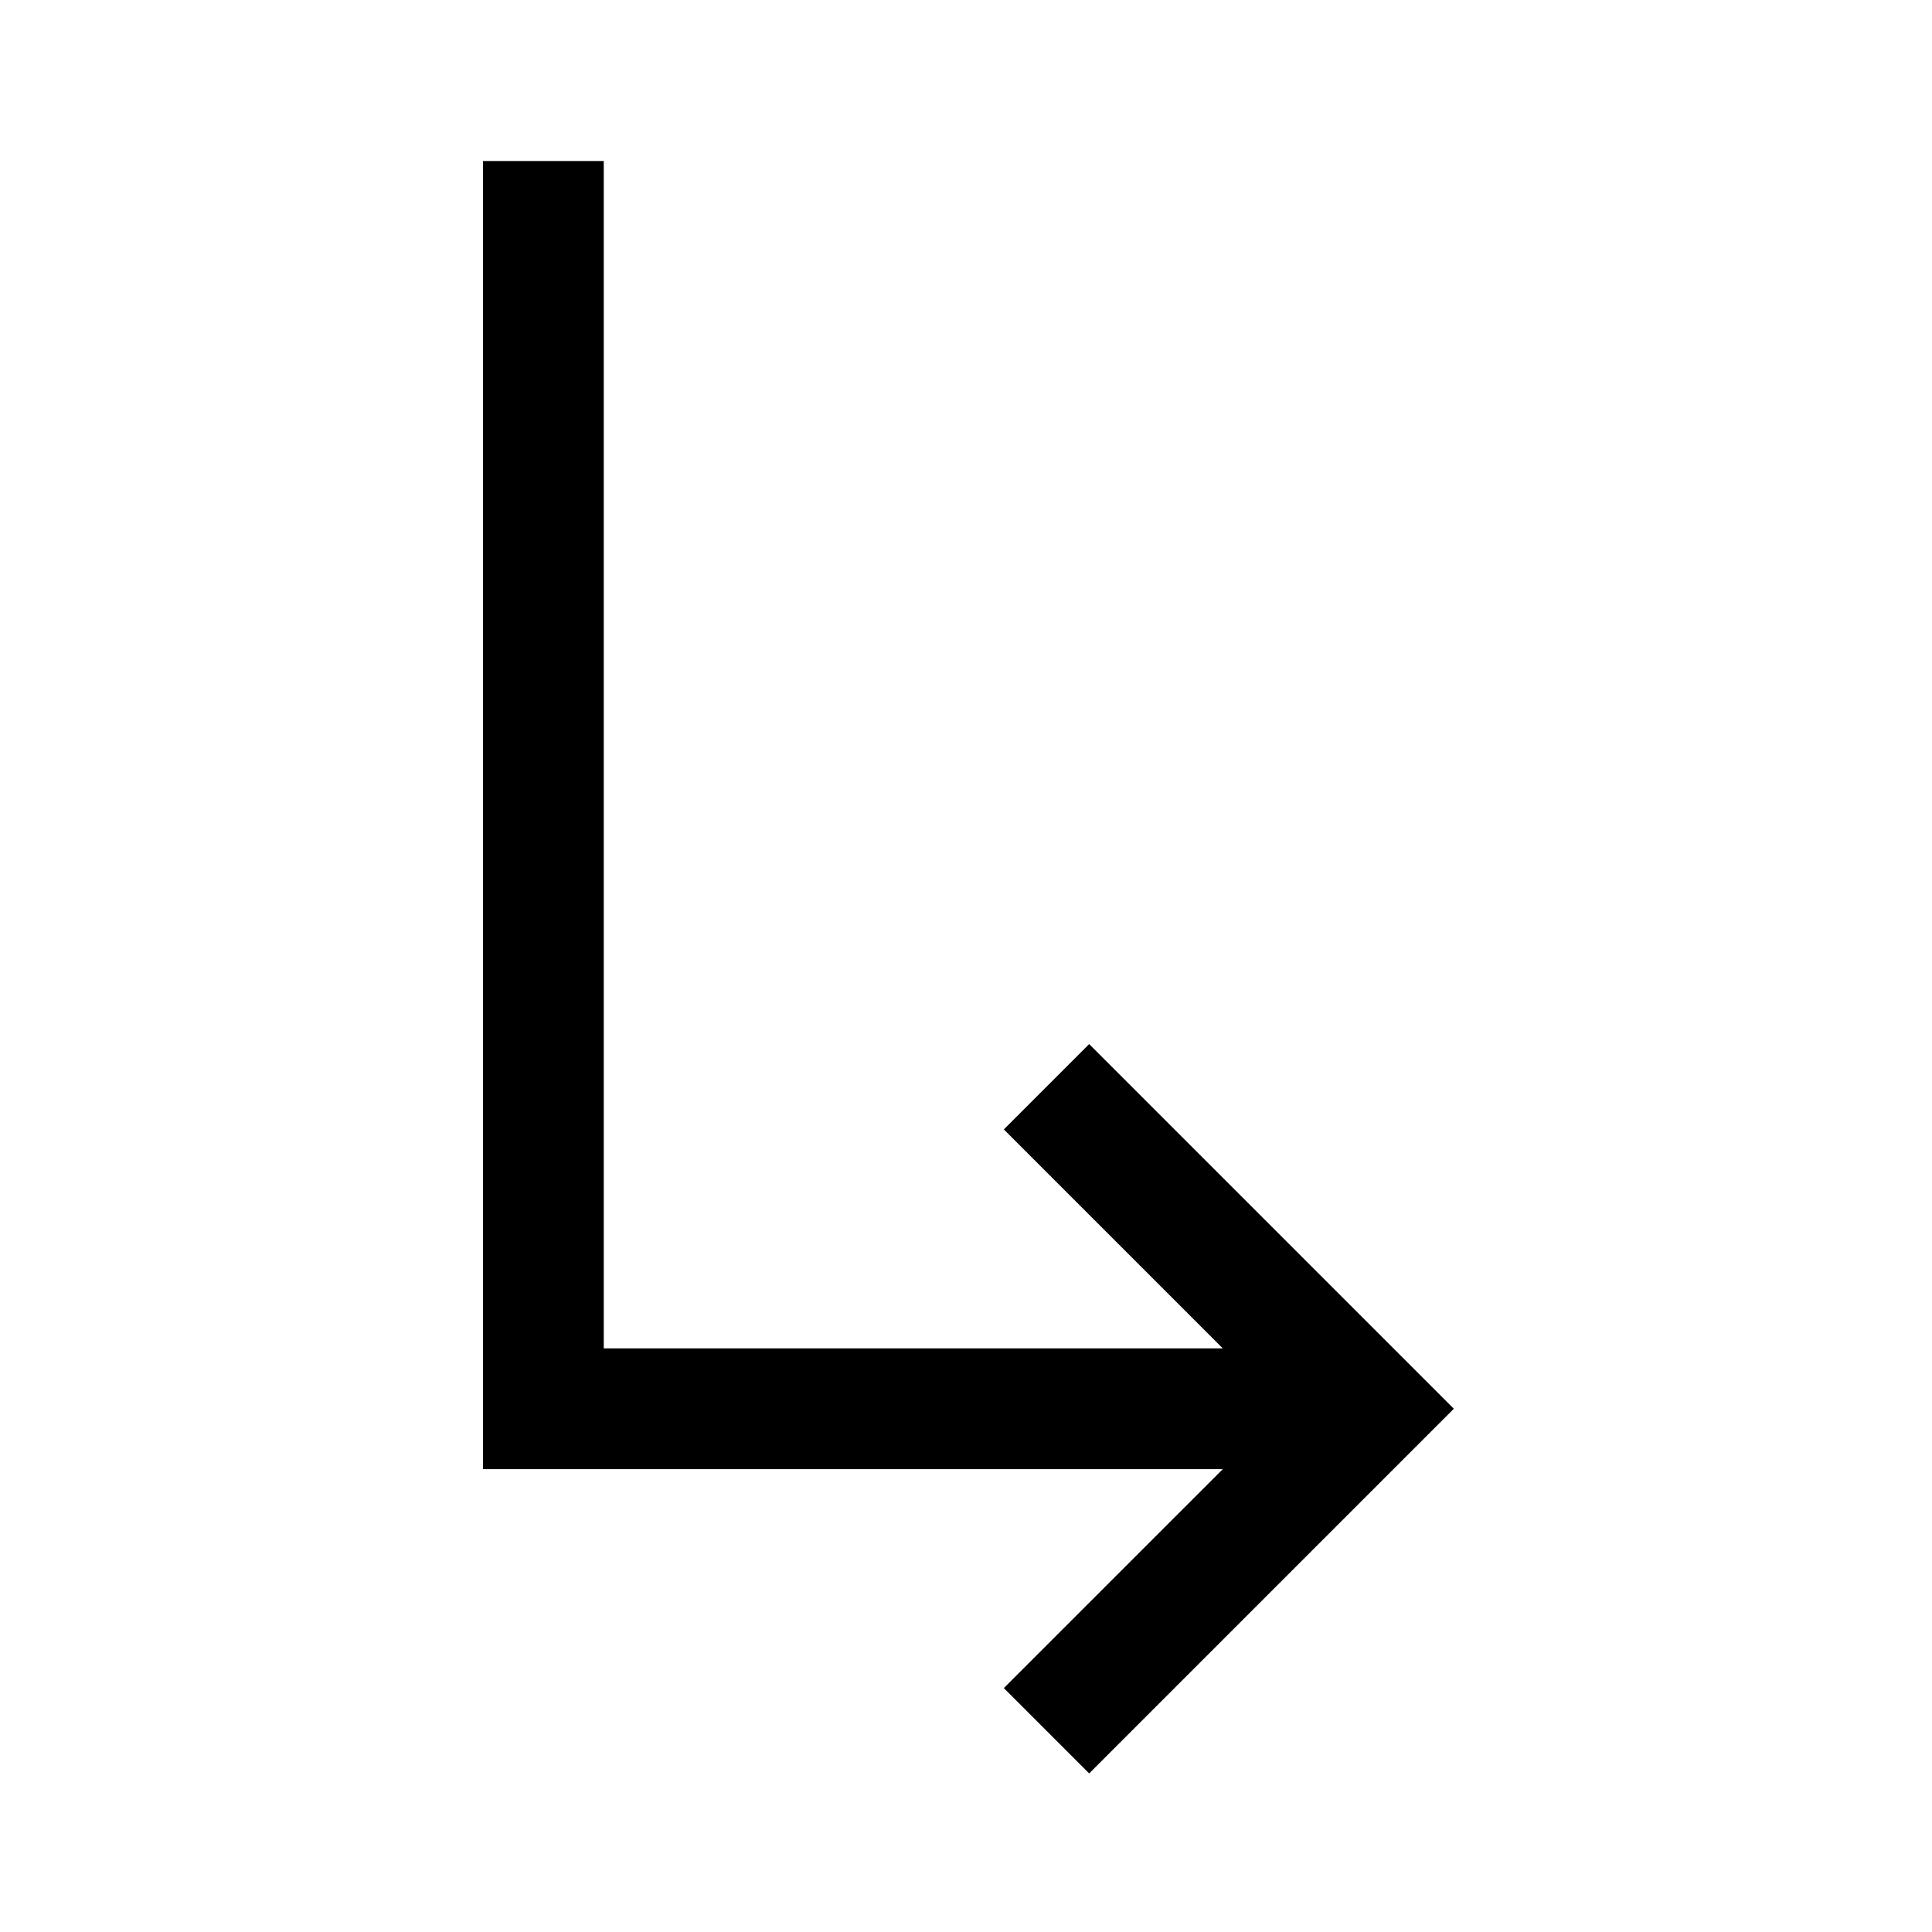 <svg width="24" height="24" viewBox="0 0 24 24" fill="none" xmlns="http://www.w3.org/2000/svg">
<g clip-path="url(#clip0_2459_7587)">
<path d="M13.53 12.97L12.47 14.03L15.19 16.75H7.5V2H6V18.25H15.19L12.47 20.97L13.53 22.03L18.06 17.5L13.53 12.97Z" fill="black"/>
</g>
<defs>
<clipPath id="clip0_2459_7587">
<rect width="24" height="24" fill="white"/>
</clipPath>
</defs>
</svg>
